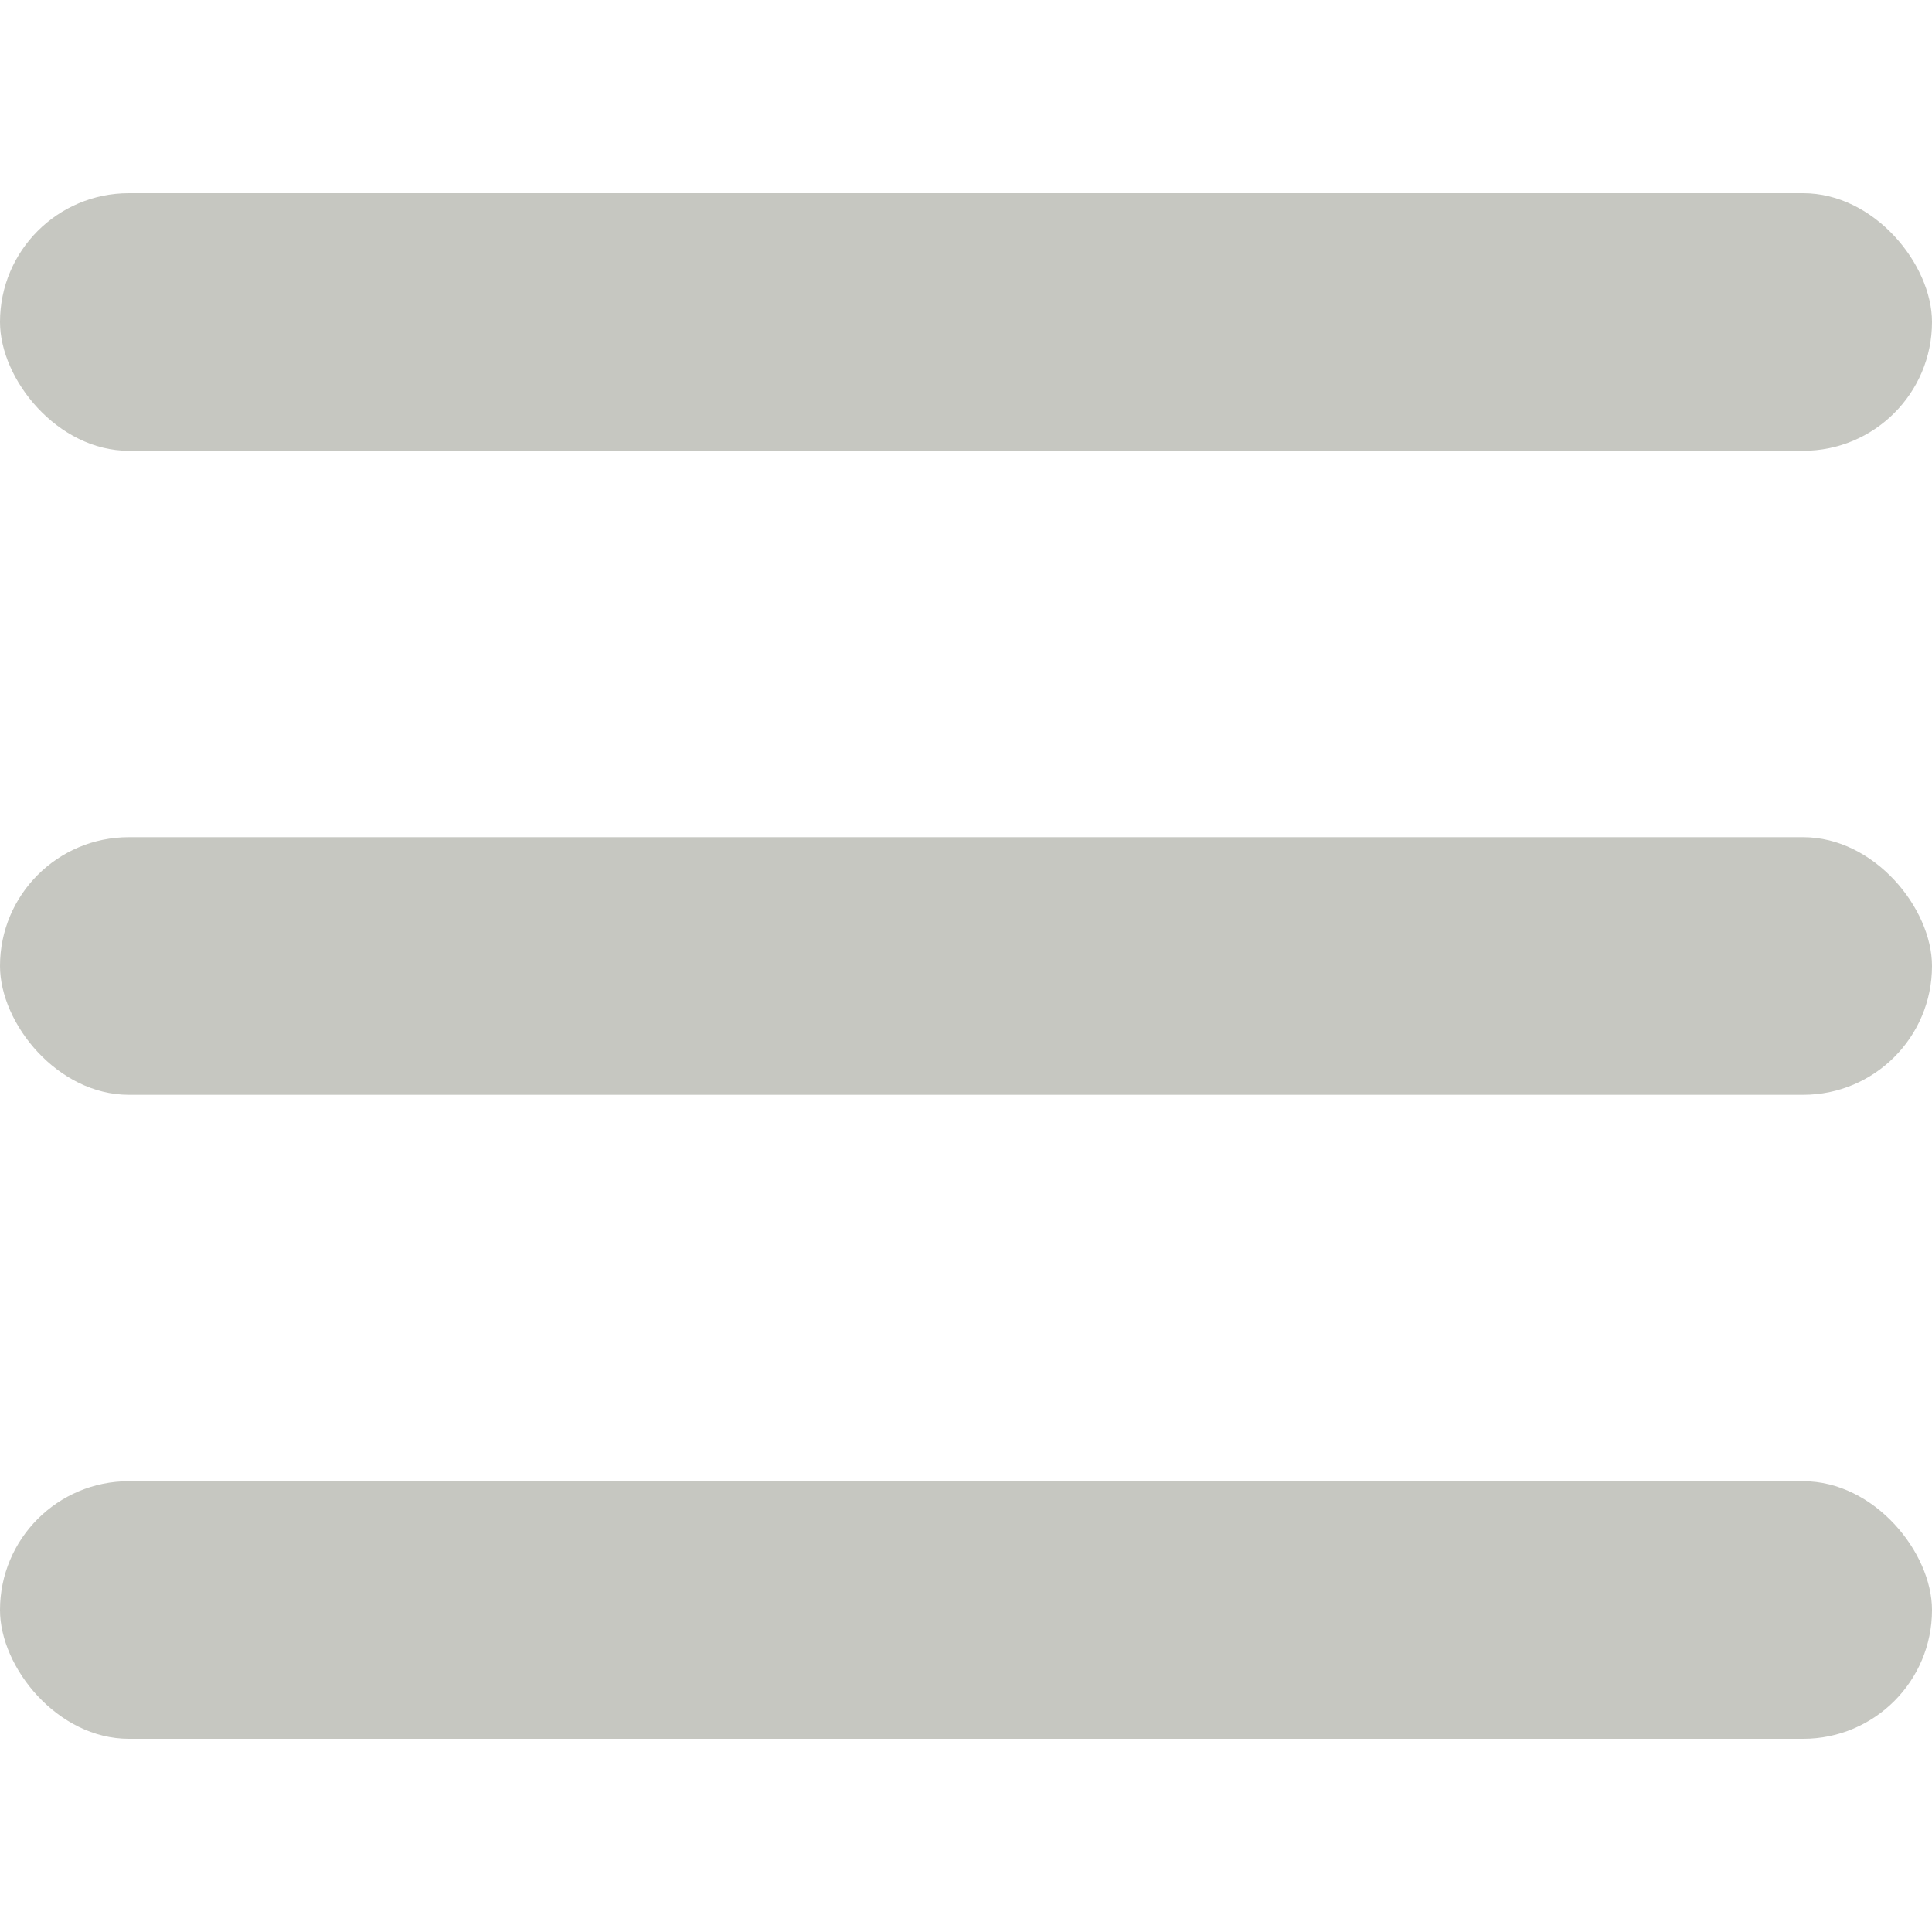 <svg width="30" height="30" viewBox="0 0 30 30" fill="none" xmlns="http://www.w3.org/2000/svg">
<rect y="3" width="30" height="4" rx="2" fill="#C6C7C1"/>
<rect y="13" width="30" height="4" rx="2" fill="#C6C7C1"/>
<rect y="23" width="30" height="4" rx="2" fill="#C6C7C1"/>
</svg>
